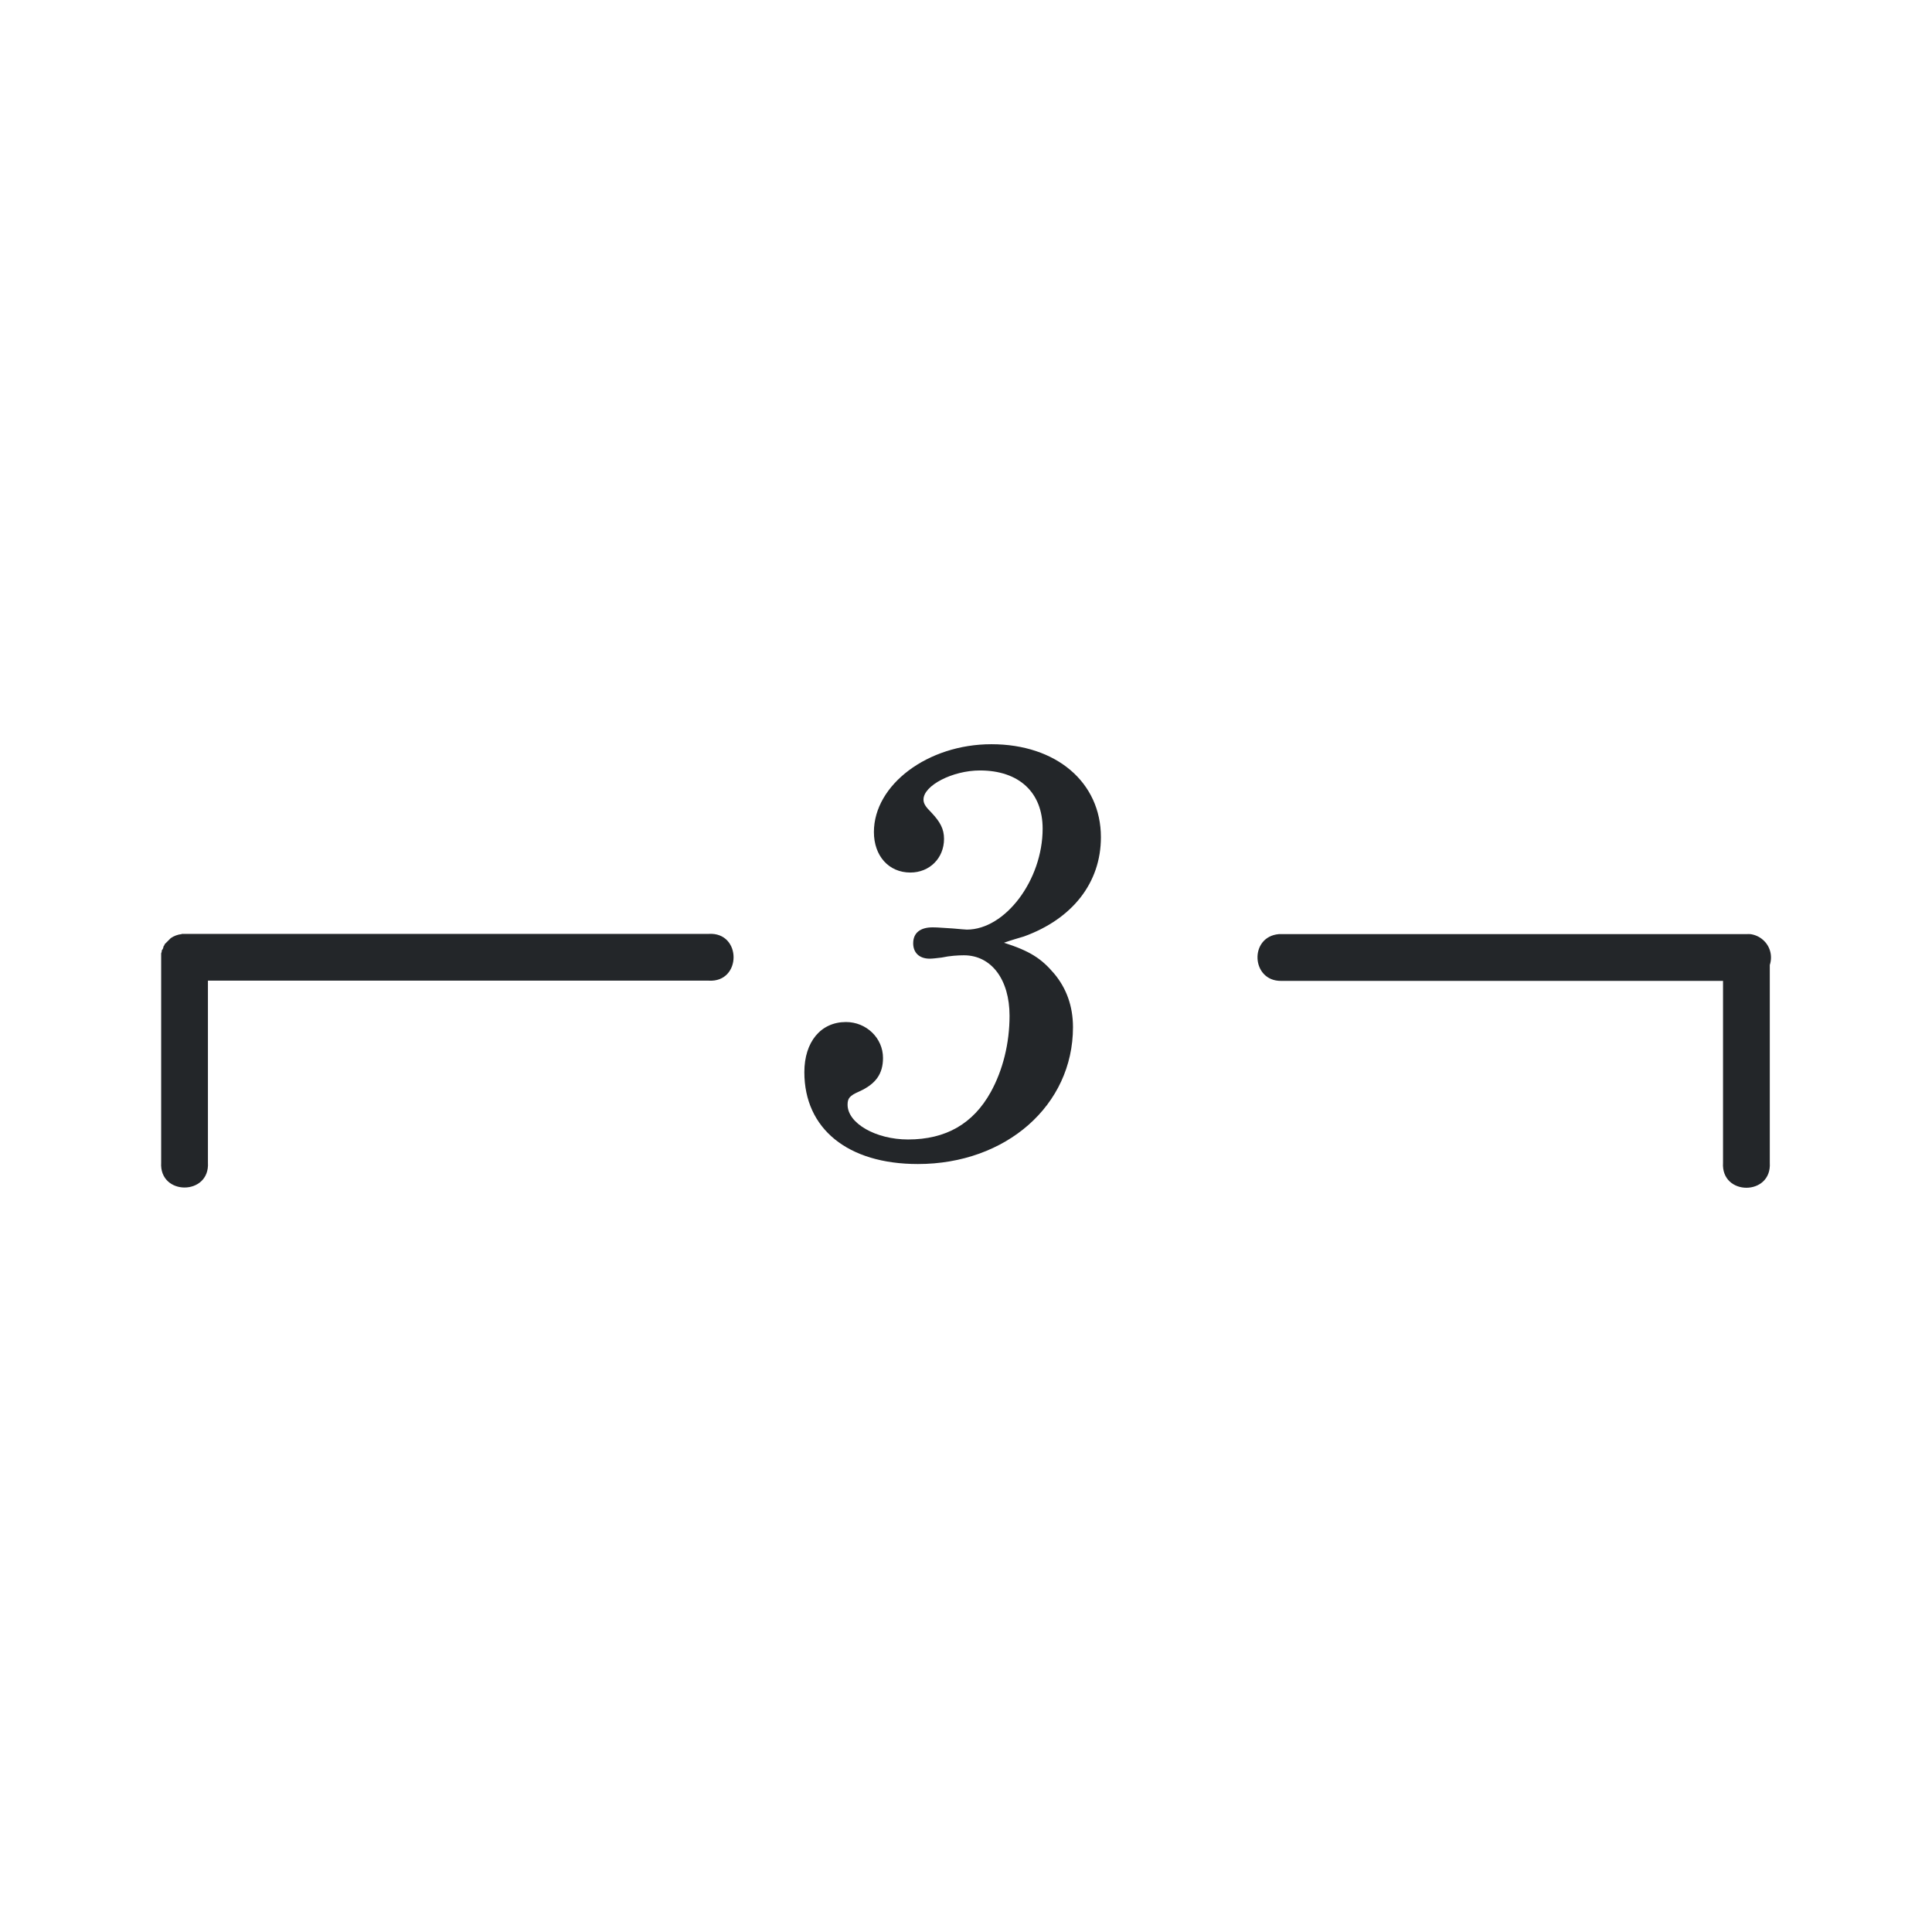 <?xml version="1.0" encoding="UTF-8"?>
<svg width="24" height="24" version="1.2" xmlns="http://www.w3.org/2000/svg"><path d="m12.315 9.245c-0.79 0-1.459 0.504-1.459 1.091 0 0.297 0.185 0.503 0.453 0.503 0.239 0 0.418-0.179 0.418-0.418 0-0.123-0.047-0.21-0.156-0.326-0.073-0.073-0.099-0.112-0.099-0.163 0-0.174 0.361-0.361 0.701-0.361 0.486 0 0.779 0.273 0.779 0.723 0 0.638-0.464 1.254-0.942 1.254-0.022 0-0.083-0.007-0.17-0.014-0.218-0.015-0.226-0.014-0.255-0.014-0.152 0-0.241 0.068-0.241 0.198 0 0.116 0.075 0.191 0.205 0.191 0.036 0 0.091-0.007 0.149-0.014 0.102-0.022 0.204-0.028 0.276-0.028 0.341 0 0.567 0.301 0.567 0.751 0 0.341-0.082 0.674-0.234 0.949-0.218 0.392-0.556 0.588-1.027 0.588-0.399 0-0.751-0.2-0.751-0.432 0-0.08 0.026-0.112 0.142-0.163 0.21-0.094 0.298-0.222 0.298-0.418 0-0.247-0.207-0.446-0.46-0.446-0.312 0-0.517 0.246-0.517 0.623 0 0.703 0.54 1.141 1.41 1.141 1.095 0 1.927-0.729 1.927-1.7 0-0.261-0.082-0.485-0.234-0.666-0.16-0.189-0.304-0.281-0.623-0.383 0.08-0.029 0.175-0.056 0.248-0.078 0.602-0.218 0.956-0.667 0.956-1.233 2e-6 -0.682-0.555-1.155-1.36-1.155zm-10.059 2.359c-0.048 5e-3 -0.095 0.022-0.135 0.05-0.005 0.005-0.01 0.009-0.014 0.014-0.002 0.002-0.005 0.005-0.007 0.007-0.005 0.005-0.01 0.009-0.014 0.014-0.002 0.002-0.005 0.005-0.007 0.007-0.005 0.005-0.01 0.009-0.014 0.014-0.002 0.002-0.005 0.005-0.007 0.007-0.005 0.005-0.01 0.009-0.014 0.014-2.89e-5 0.002-2.89e-5 0.005 0 0.007-0.005 0.007-0.01 0.014-0.014 0.021-2.89e-5 0.002-2.89e-5 0.005 0 0.007-0.003 7e-3 -0.005 0.014-0.007 0.021-0.005 0.007-0.01 0.014-0.014 0.021-2.89e-5 0.002-2.89e-5 0.005 0 0.007-2.89e-5 0.002-2.89e-5 0.005 0 0.007-0.003 7e-3 -0.005 0.014-0.007 0.021-2.9e-5 0.002-2.9e-5 0.005 0 0.007-2.588e-4 0.007-2.588e-4 0.014 0 0.021-2.588e-4 0.007-2.588e-4 0.014 0 0.021-7.191e-4 0.012-7.191e-4 0.024 0 0.035v2.515c-0.026 0.413 0.607 0.413 0.581 0v-2.26h6.22c0.413 0.026 0.413-0.607 0-0.581h-6.489c-0.007-2.58e-4 -0.014-2.58e-4 -0.021 0-0.002-2.8e-5 -0.005-2.8e-5 -0.007 0-0.009-4.6e-4 -0.019-4.6e-4 -0.028 0zm13.63 0c-0.371 0.033-0.344 0.584 0.028 0.581h5.49v2.26c-0.026 0.413 0.607 0.413 0.581 0v-2.458c0.037-0.112 0.004-0.235-0.085-0.312-0.044-0.039-0.098-0.063-0.156-0.071-0.017-0.001-0.033-0.001-0.05 0h-5.78c-0.009-4.6e-4 -0.019-4.6e-4 -0.028 0z" color="#000000" color-rendering="auto" dominant-baseline="auto" fill="#232629" image-rendering="auto" shape-rendering="auto" solid-color="#000000" style="font-feature-settings:normal;font-variant-alternates:normal;font-variant-caps:normal;font-variant-ligatures:normal;font-variant-numeric:normal;font-variant-position:normal;isolation:auto;mix-blend-mode:normal;shape-padding:0;text-decoration-color:#000000;text-decoration-line:none;text-decoration-style:solid;text-indent:0;text-orientation:mixed;text-transform:none;white-space:normal"/></svg>
